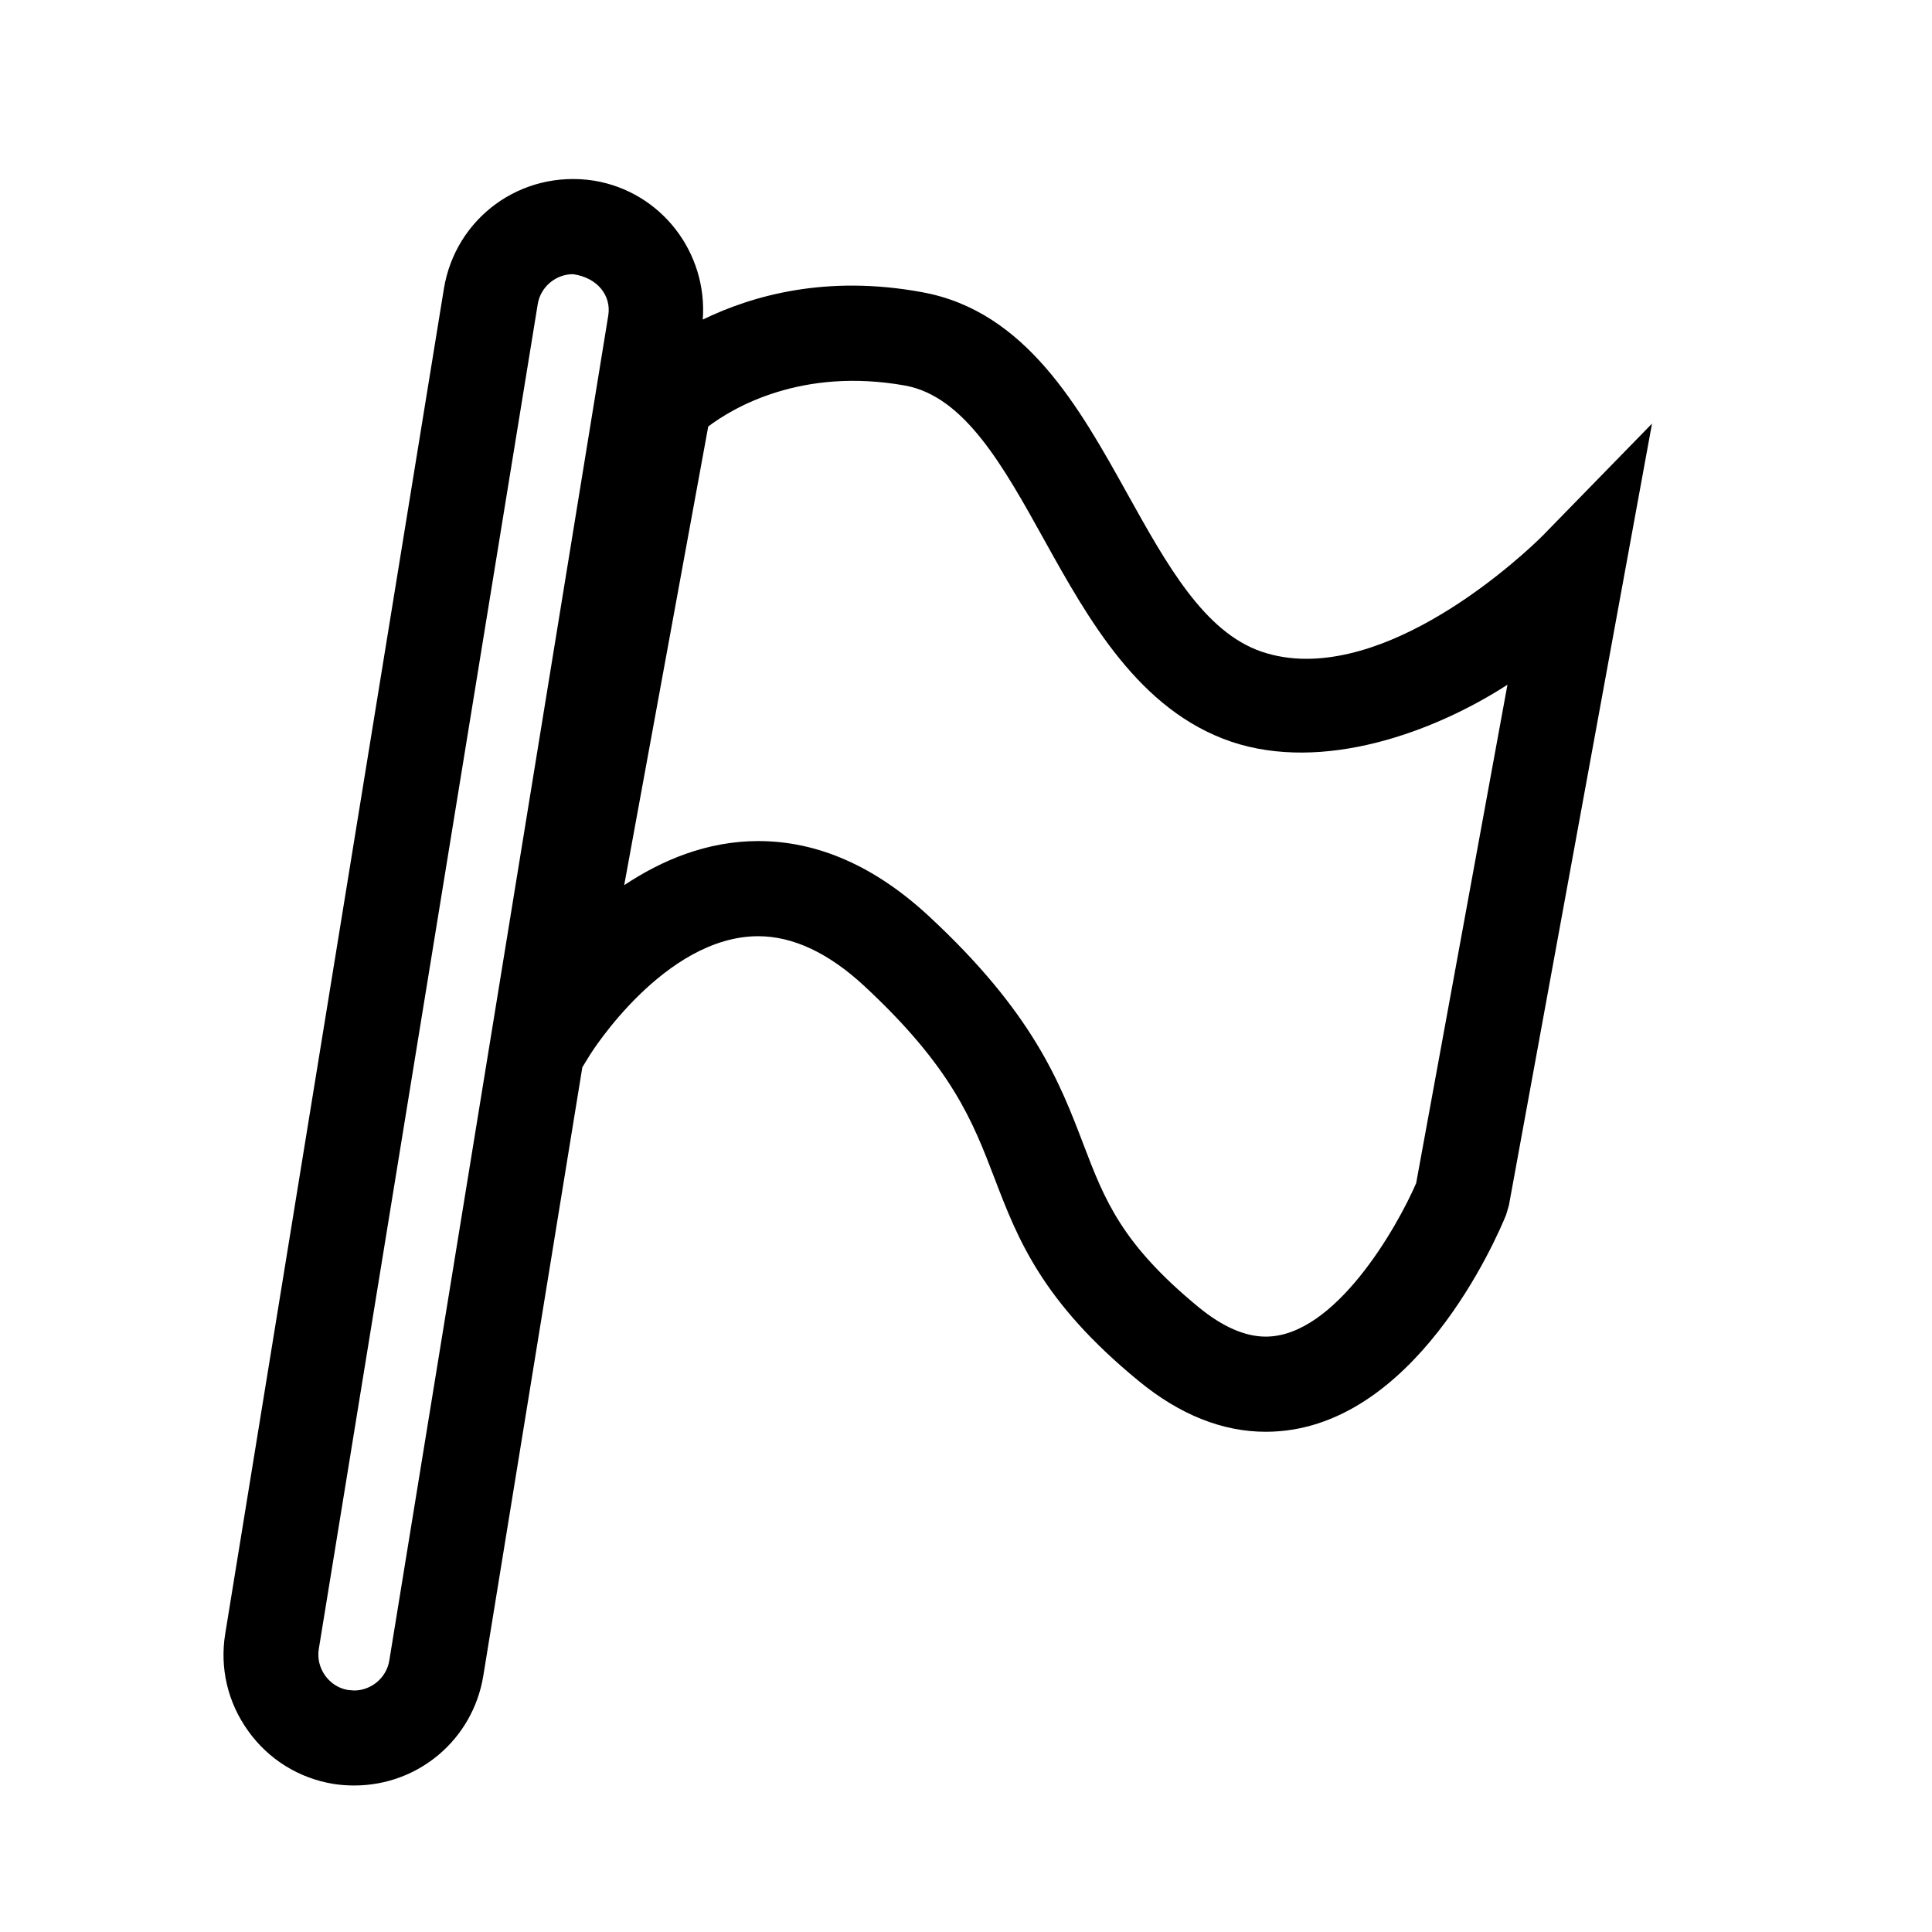 <?xml version="1.0" encoding="utf-8"?>
<!DOCTYPE svg PUBLIC "-//W3C//DTD SVG 1.1//EN" "http://www.w3.org/Graphics/SVG/1.1/DTD/svg11.dtd">
<svg id="CategoryOutdoorPromotion" viewBox="0 0 12 12" xmlns="http://www.w3.org/2000/svg" xmlns:xlink="http://www.w3.org/1999/xlink">
	<path d="M1.399,10.147c-0.035,0.214,0.016,0.429,0.143,0.605c0.127,0.177,0.315,0.293,0.528,0.328
		c0.043,0.007,0.087,0.01,0.13,0.01c0.4,0,0.738-0.287,0.802-0.682l0.615-3.779l0.048-0.078C3.669,6.544,4.126,5.815,4.71,5.815
		c0.215,0,0.437,0.104,0.658,0.309c0.546,0.507,0.674,0.841,0.809,1.194C6.321,7.694,6.47,8.083,7.072,8.577
		c0.255,0.21,0.521,0.316,0.79,0.316c0.92,0,1.437-1.21,1.493-1.348l0.017-0.058l0.889-4.856L9.584,3.325
		C9.577,3.332,8.827,4.092,8.113,4.092c-0.097,0-0.19-0.015-0.276-0.044C7.479,3.926,7.247,3.507,7,3.063
		c-0.295-0.53-0.628-1.131-1.272-1.248c-0.595-0.11-1.054,0.02-1.363,0.17C4.396,1.57,4.108,1.191,3.689,1.122
		c-0.456-0.07-0.861,0.235-0.932,0.672L1.399,10.147z M3.877,5.498l0.522-2.849c0.152-0.115,0.578-0.37,1.224-0.254
		C5.991,2.463,6.231,2.894,6.484,3.35c0.276,0.497,0.59,1.062,1.164,1.257C8.216,4.798,8.9,4.552,9.363,4.253L8.796,7.349
		C8.677,7.624,8.292,8.302,7.862,8.302c-0.129,0-0.268-0.061-0.415-0.181C6.966,7.726,6.861,7.453,6.729,7.107
		C6.583,6.724,6.417,6.291,5.77,5.691c-0.334-0.31-0.69-0.467-1.06-0.467C4.391,5.224,4.11,5.343,3.877,5.498z M1.98,10.243
		l1.36-8.354c0.017-0.106,0.111-0.186,0.219-0.186C3.715,1.725,3.798,1.84,3.778,1.96l-1.36,8.354C2.401,10.42,2.307,10.5,2.199,10.5
		l-0.036-0.003c-0.058-0.009-0.108-0.041-0.143-0.089C1.985,10.359,1.971,10.301,1.98,10.243z"/>
</svg>
